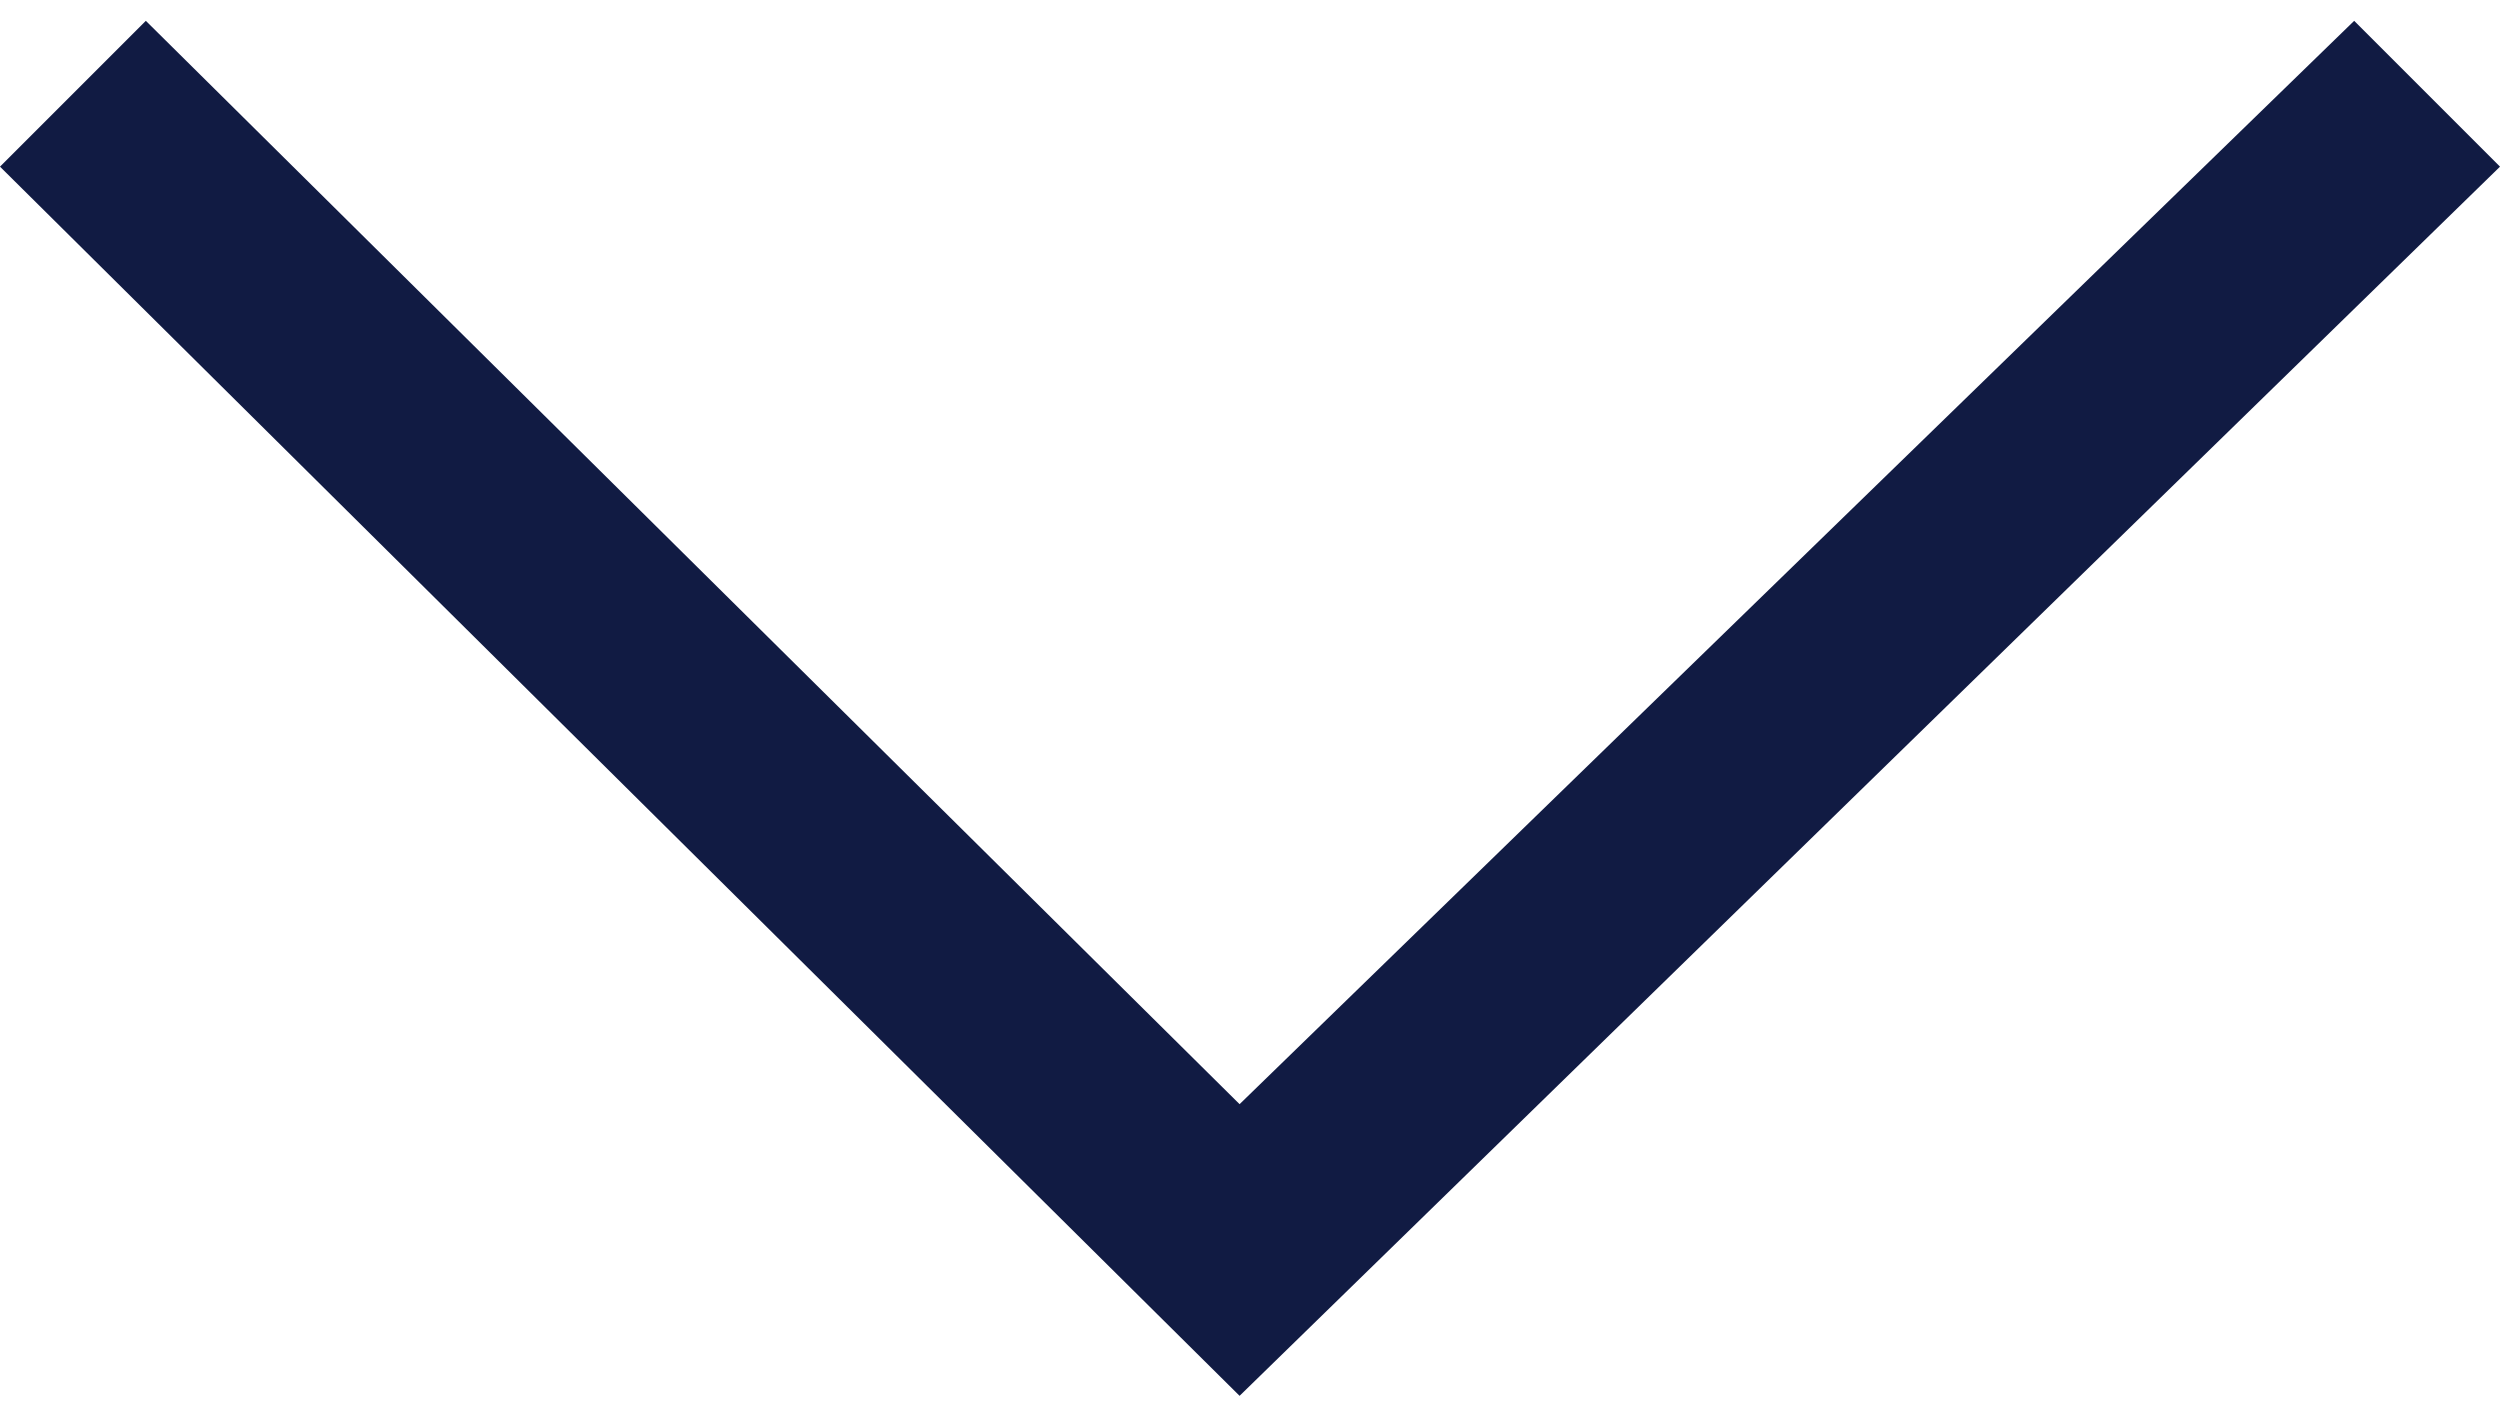 <?xml version="1.0" encoding="utf-8"?>
<!-- Generator: Adobe Illustrator 21.0.0, SVG Export Plug-In . SVG Version: 6.00 Build 0)  -->
<svg version="1.1" id="Calque_1" xmlns="http://www.w3.org/2000/svg" xmlns:xlink="http://www.w3.org/1999/xlink" x="0px" y="0px"
	 viewBox="0 0 24 13.6" style="enable-background:new 0 0 24 13.6;" xml:space="preserve">
<style type="text/css">
	.st0{fill:#111B43;}
</style>
<g>
	<polygon class="st0" points="24,1.6 11.9,13.4 0,1.6 1.4,0.2 11.9,10.6 22.6,0.2 	"/>
</g>
</svg>
